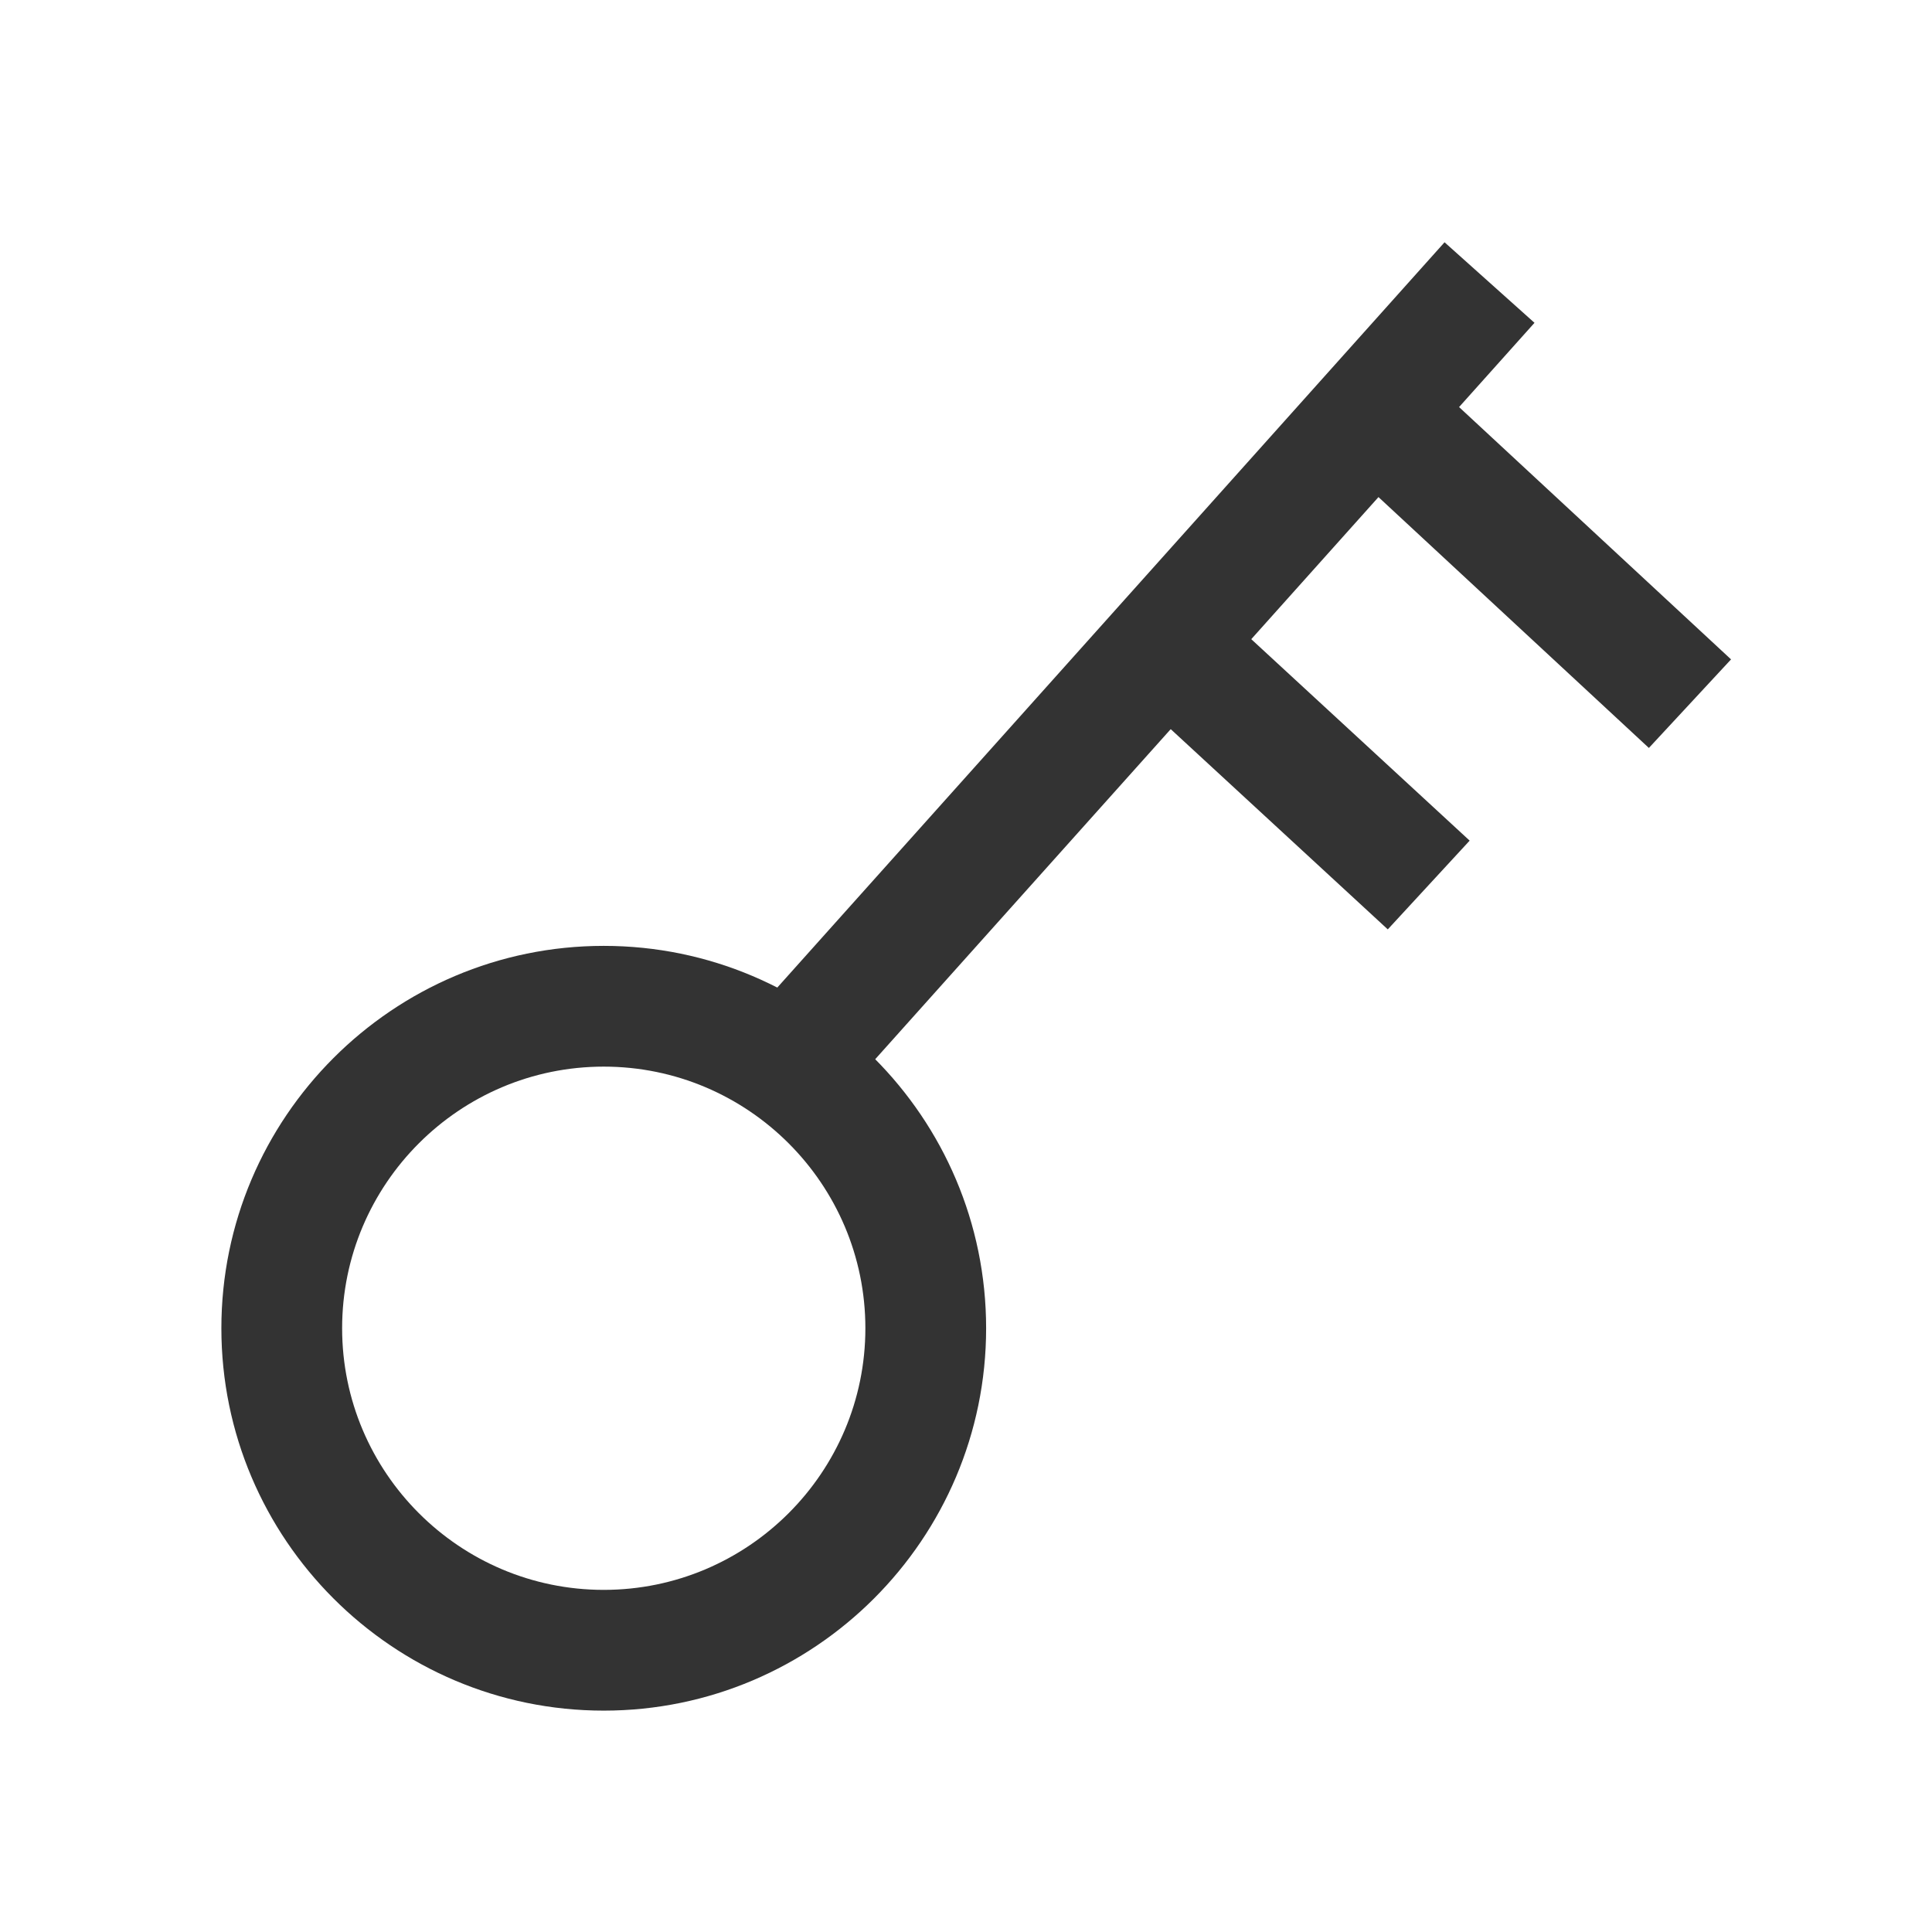 <?xml version="1.0" encoding="iso-8859-1"?>
<svg version="1.1" id="&#x56FE;&#x5C42;_1" xmlns="http://www.w3.org/2000/svg" xmlns:xlink="http://www.w3.org/1999/xlink" x="0px"
	 y="0px" viewBox="0 0 24 24" style="enable-background:new 0 0 24 24;" xml:space="preserve">
<g>
	<defs>
		<rect id="SVGID_1_" width="24" height="24"/>
	</defs>
	<clipPath id="SVGID_00000080197184086808303130000011342140060274173852_">
		<use xlink:href="#SVGID_1_"  style="overflow:visible;"/>
	</clipPath>
	<g style="clip-path:url(#SVGID_00000080197184086808303130000011342140060274173852_);">
		<path style="fill:#333333;" d="M7.5,21.25c-2.619,0-4.75-2.131-4.75-4.75s2.131-4.75,4.75-4.75s4.75,2.131,4.75,4.75
			S10.119,21.25,7.5,21.25z M7.5,13.25c-1.792,0-3.25,1.458-3.25,3.25s1.458,3.25,3.25,3.25s3.25-1.458,3.25-3.25
			S9.292,13.25,7.5,13.25z"/>
		
			<rect x="15.375" y="7.289" transform="matrix(0.678 -0.735 0.735 0.678 -1.793 14.905)" style="fill:#333333;" width="1.5" height="4.423"/>
		
			<rect x="7.876" y="7.5" transform="matrix(0.667 -0.745 0.745 0.667 -1.399 13.372)" style="fill:#333333;" width="12.748" height="1.5"/>
		
			<rect x="18.5" y="4.737" transform="matrix(0.68 -0.733 0.733 0.68 0.93 16.383)" style="fill:#333333;" width="1.501" height="4.776"/>
	</g>
</g>
</svg>






